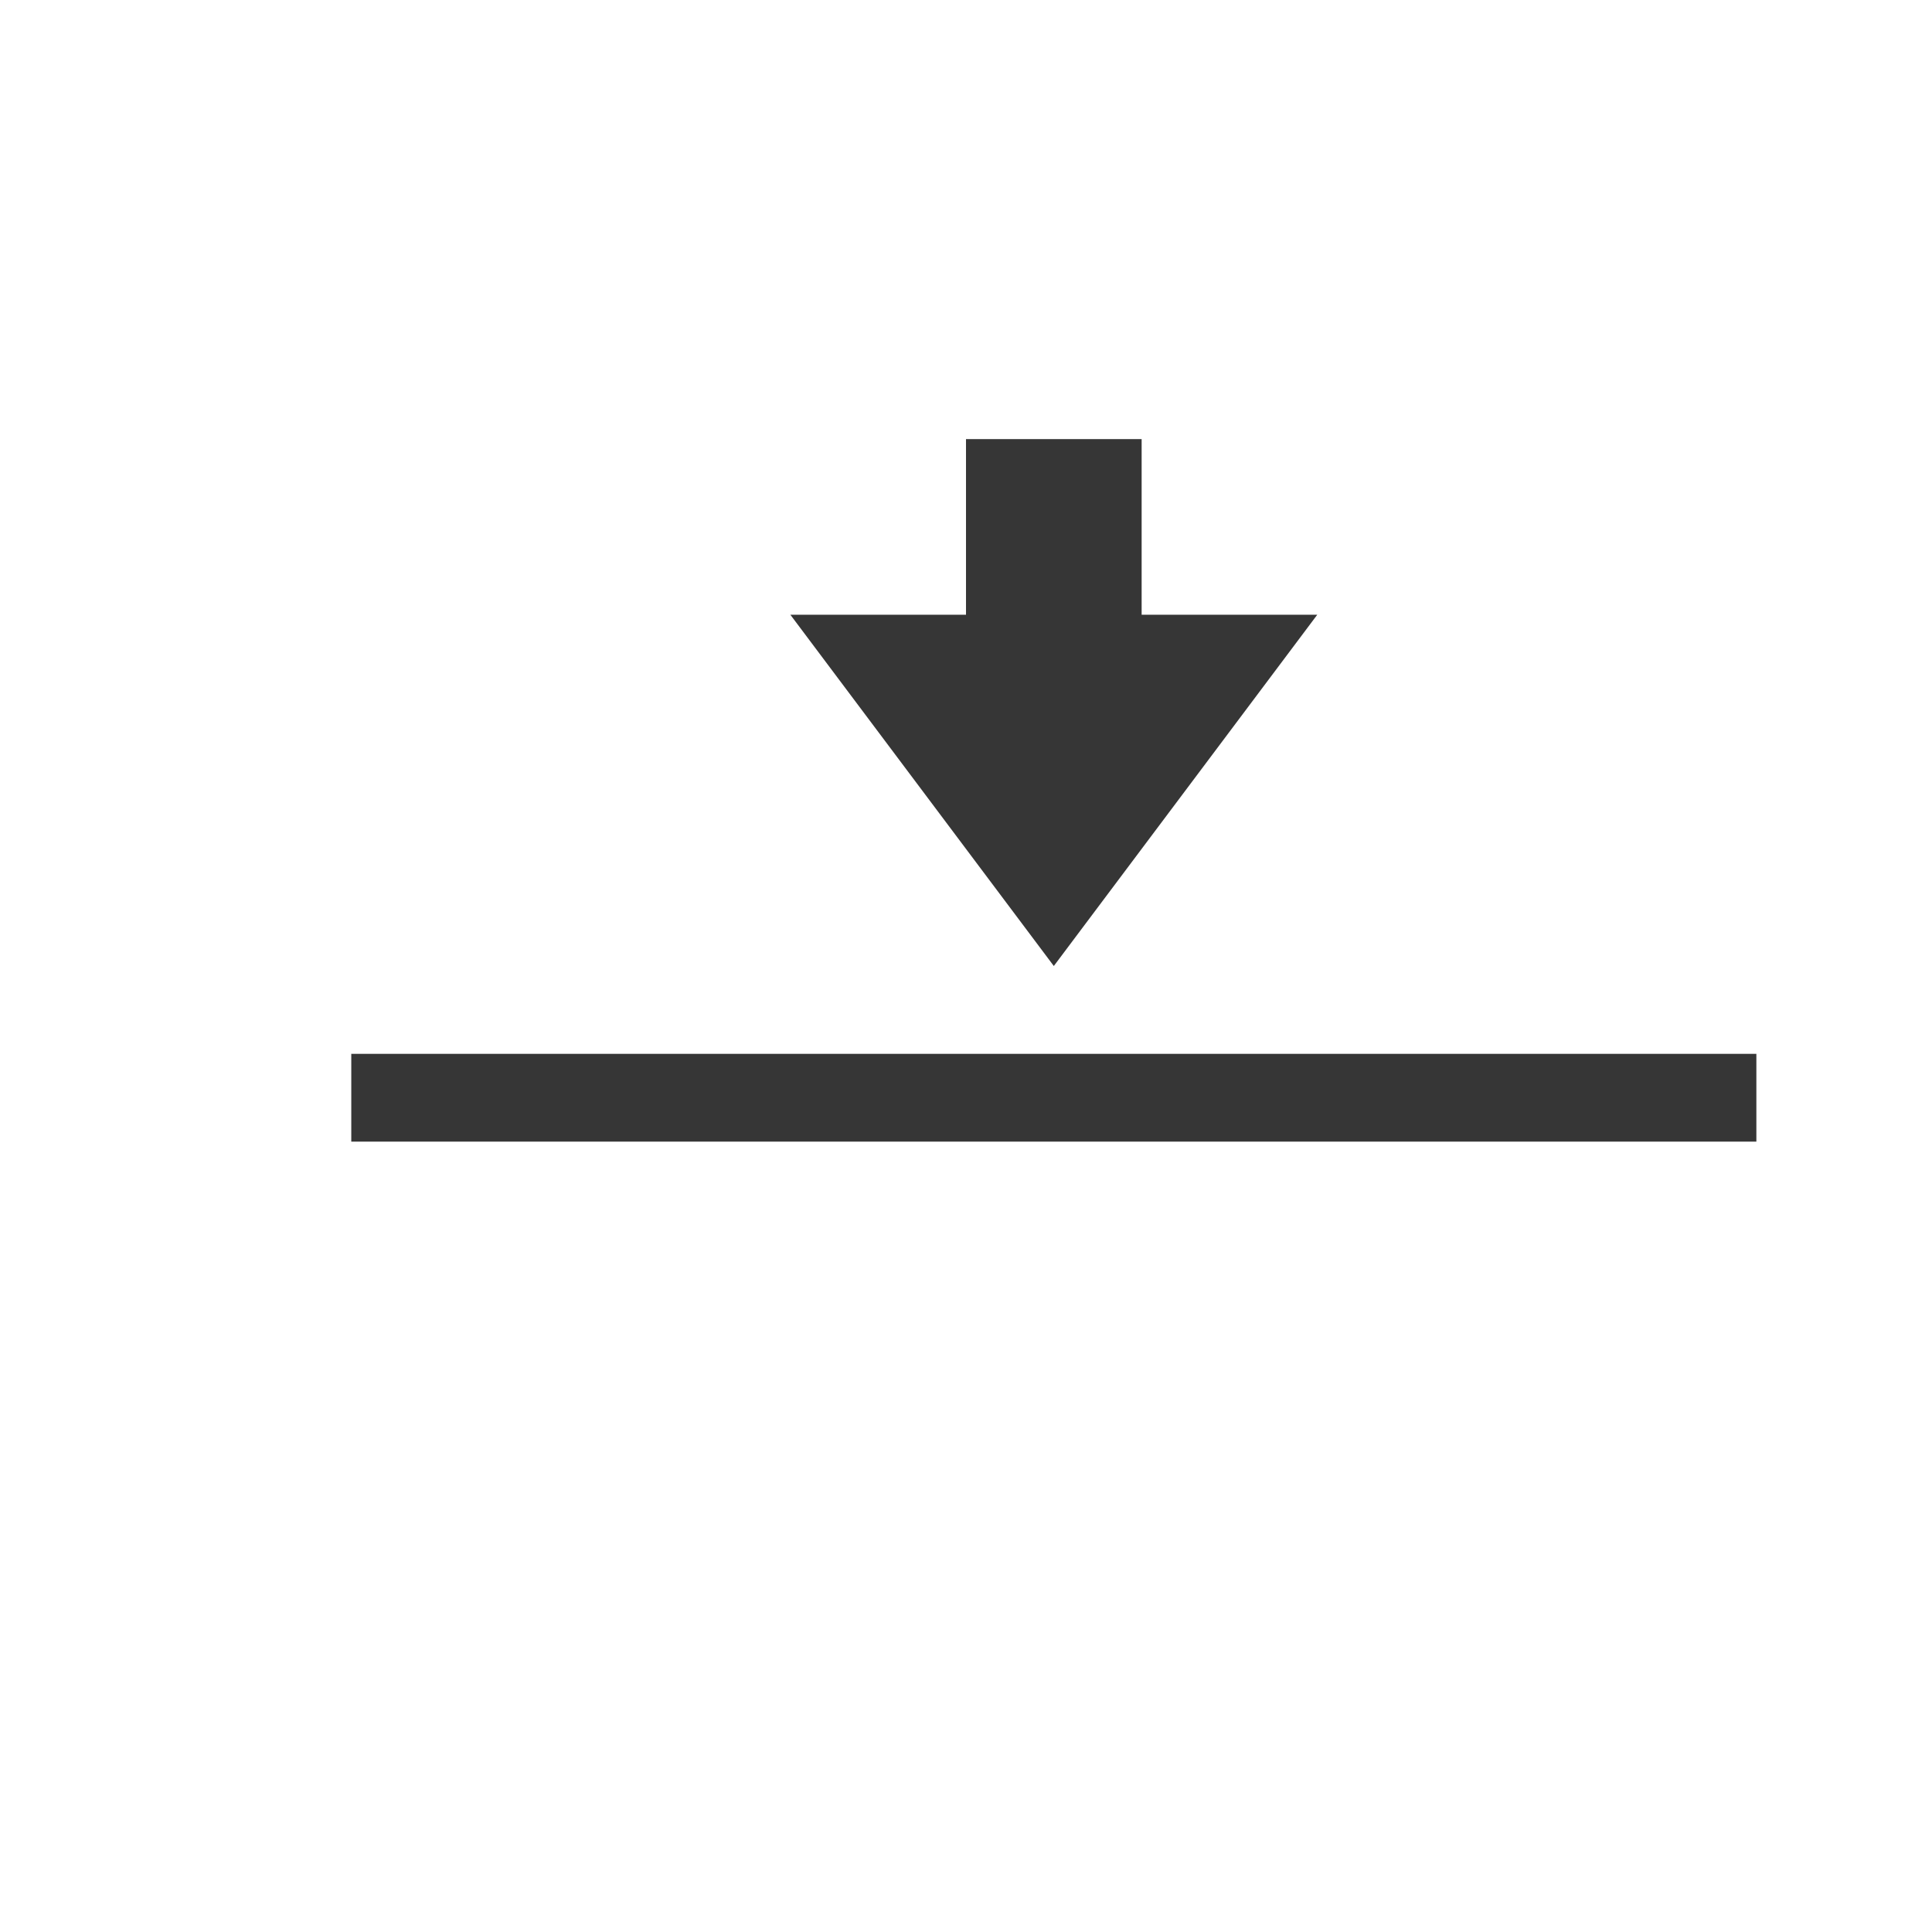 <?xml version="1.0" encoding="UTF-8"?>
<svg viewBox="0 0 22 22" xmlns="http://www.w3.org/2000/svg">
 <defs id="defs3051">
  <style id="current-color-scheme" type="text/css">.ColorScheme-Text {
        color:#363636;
      }</style>
 </defs>
 <path class="ColorScheme-Text" d="m11 5v1 1h-2l3 4 3-4h-2v-1-1h-2zm-7 7v1h16v-1h-16z" fill="currentColor"/>
</svg>
